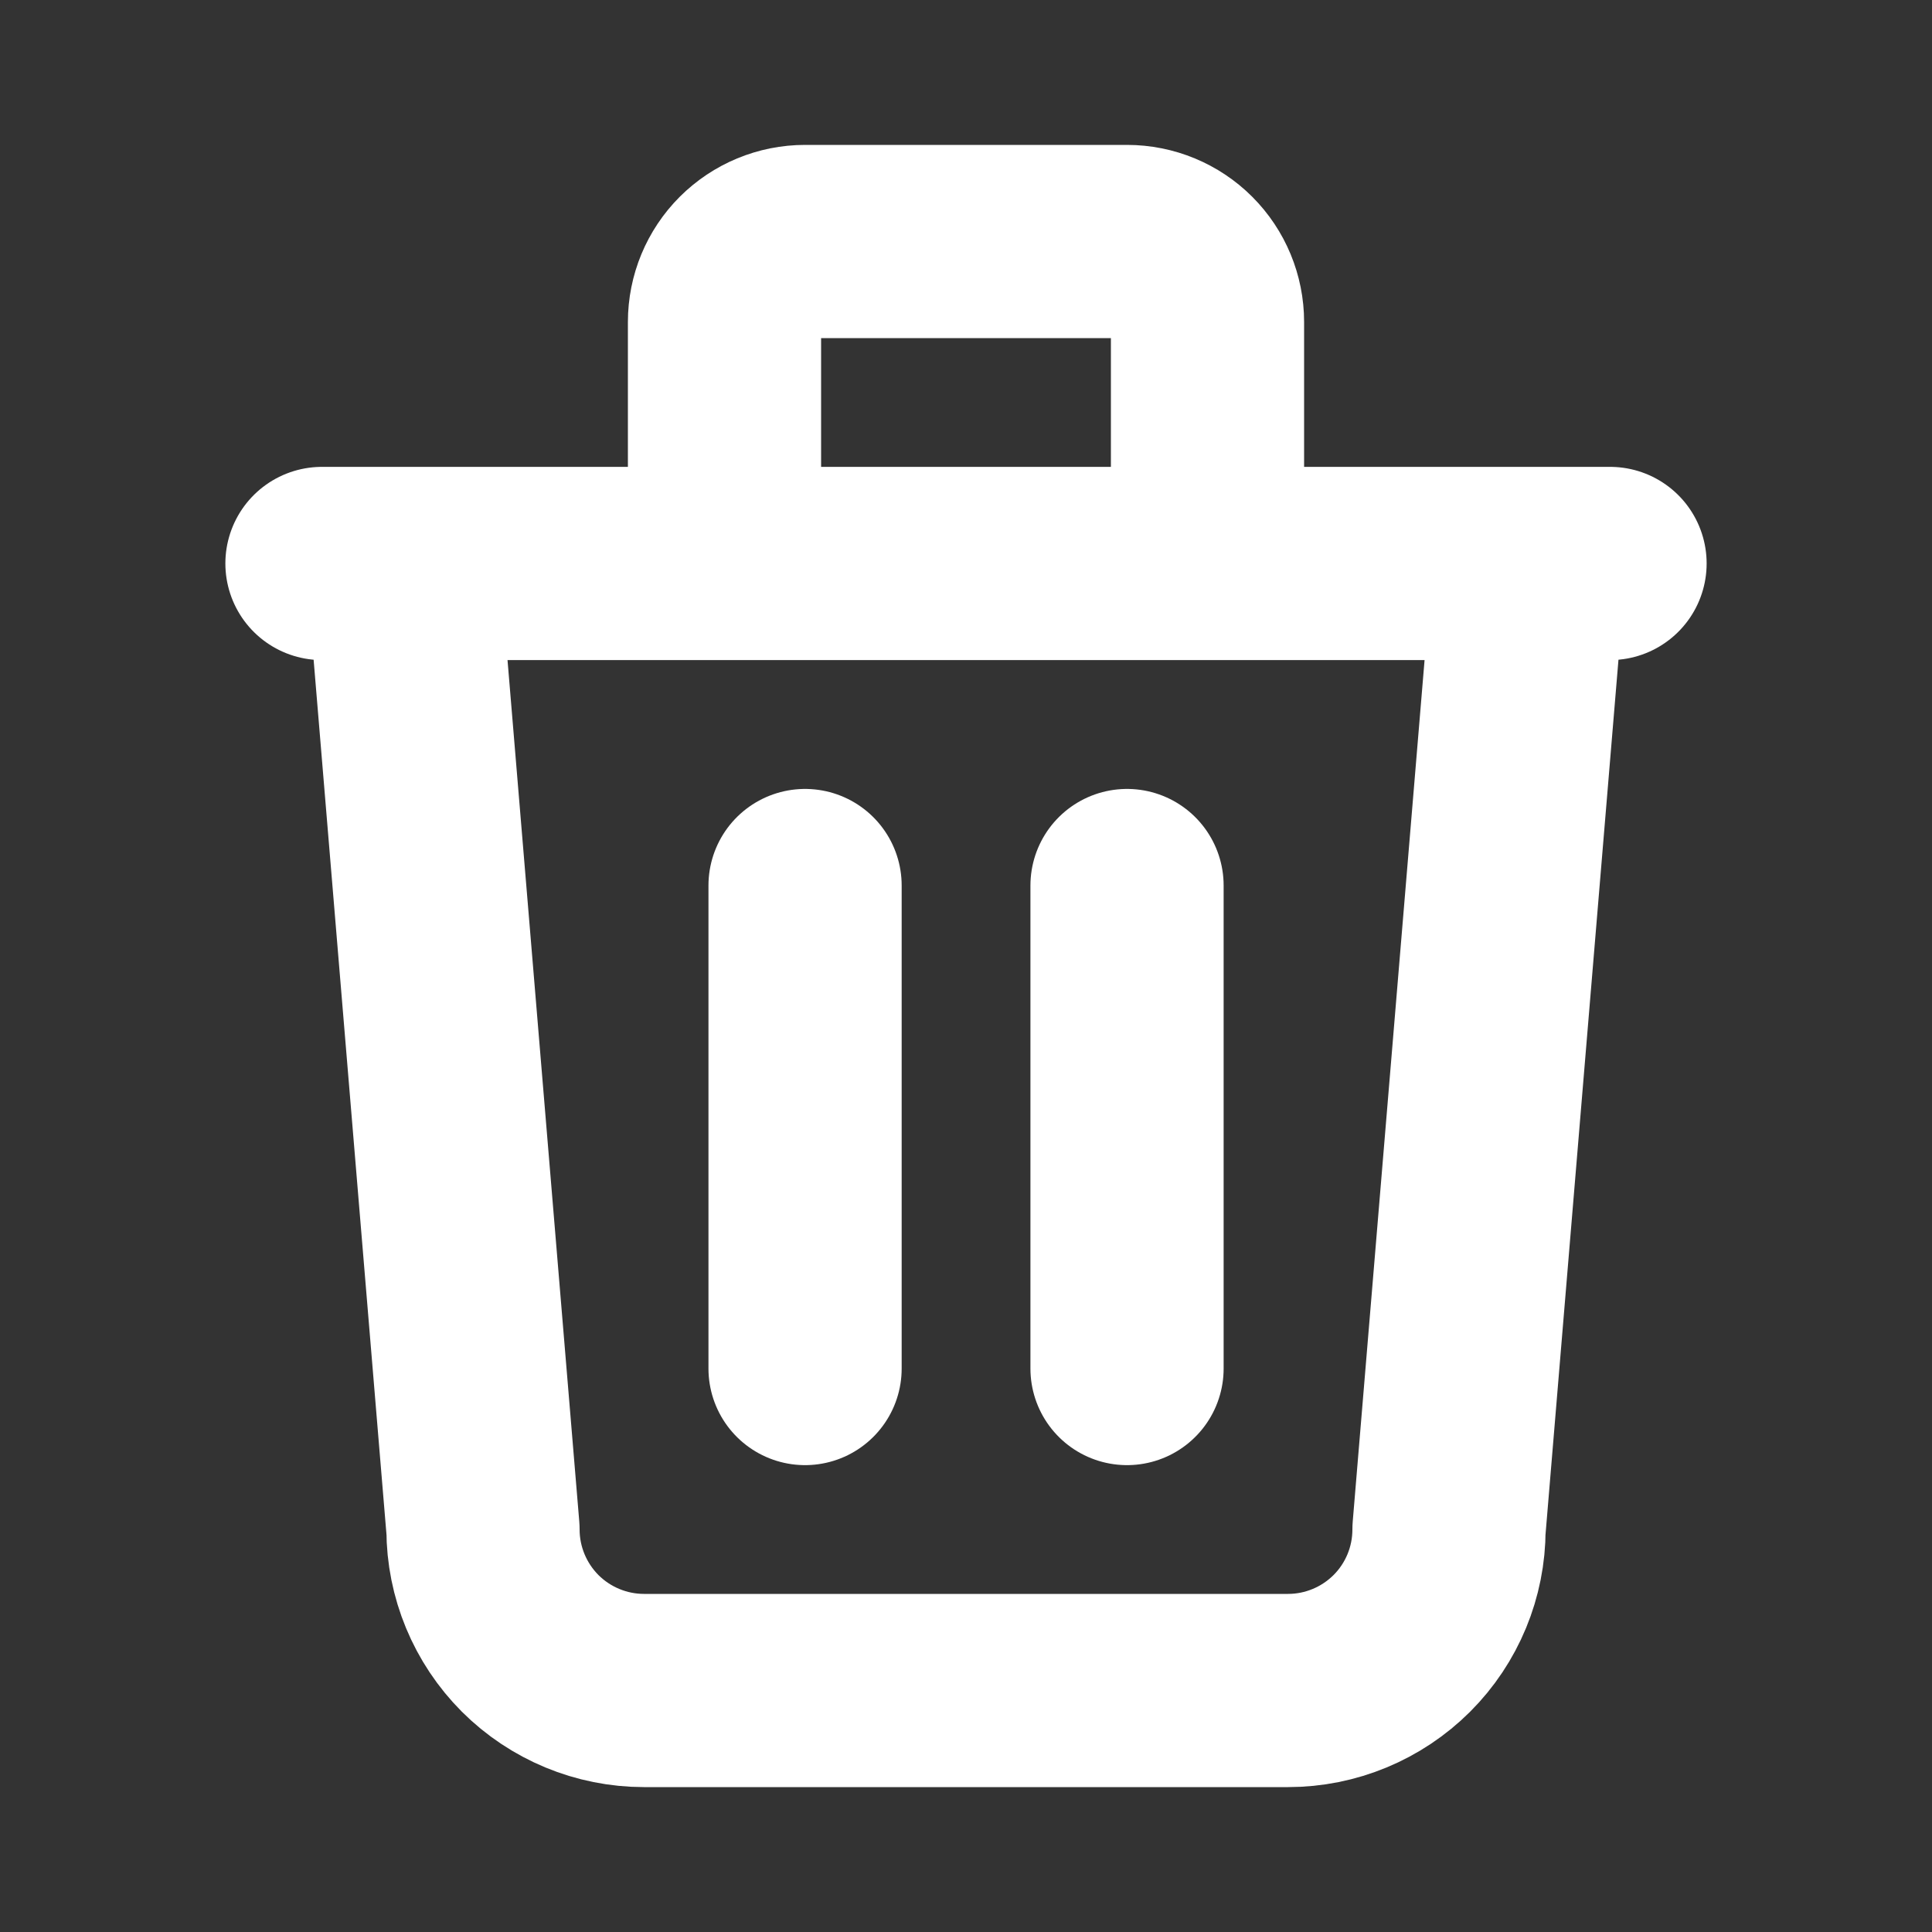 <svg width="20" height="20" viewBox="0 0 20 20" fill="none" xmlns="http://www.w3.org/2000/svg">
<rect x="0" y="0" width="20" height="20" fill="#333333" stroke="none"/>
<path d="M3.333 5.833H16.667M8.334 9.167V14.167M11.667 9.167V14.167M4.167 5.833L5 15.833C5 16.275 5.176 16.699 5.488 17.012C5.801 17.324 6.225 17.5 6.667 17.5H13.334C13.775 17.5 14.199 17.324 14.512 17.012C14.825 16.699 15 16.275 15 15.833L15.834 5.833M7.5 5.833V3.333C7.5 3.112 7.588 2.9 7.744 2.744C7.901 2.588 8.112 2.5 8.334 2.5H11.667C11.888 2.5 12.1 2.588 12.256 2.744C12.412 2.9 12.5 3.112 12.5 3.333V5.833" stroke="white" stroke-width="2" stroke-linecap="round" stroke-linejoin="round"/>
</svg>
